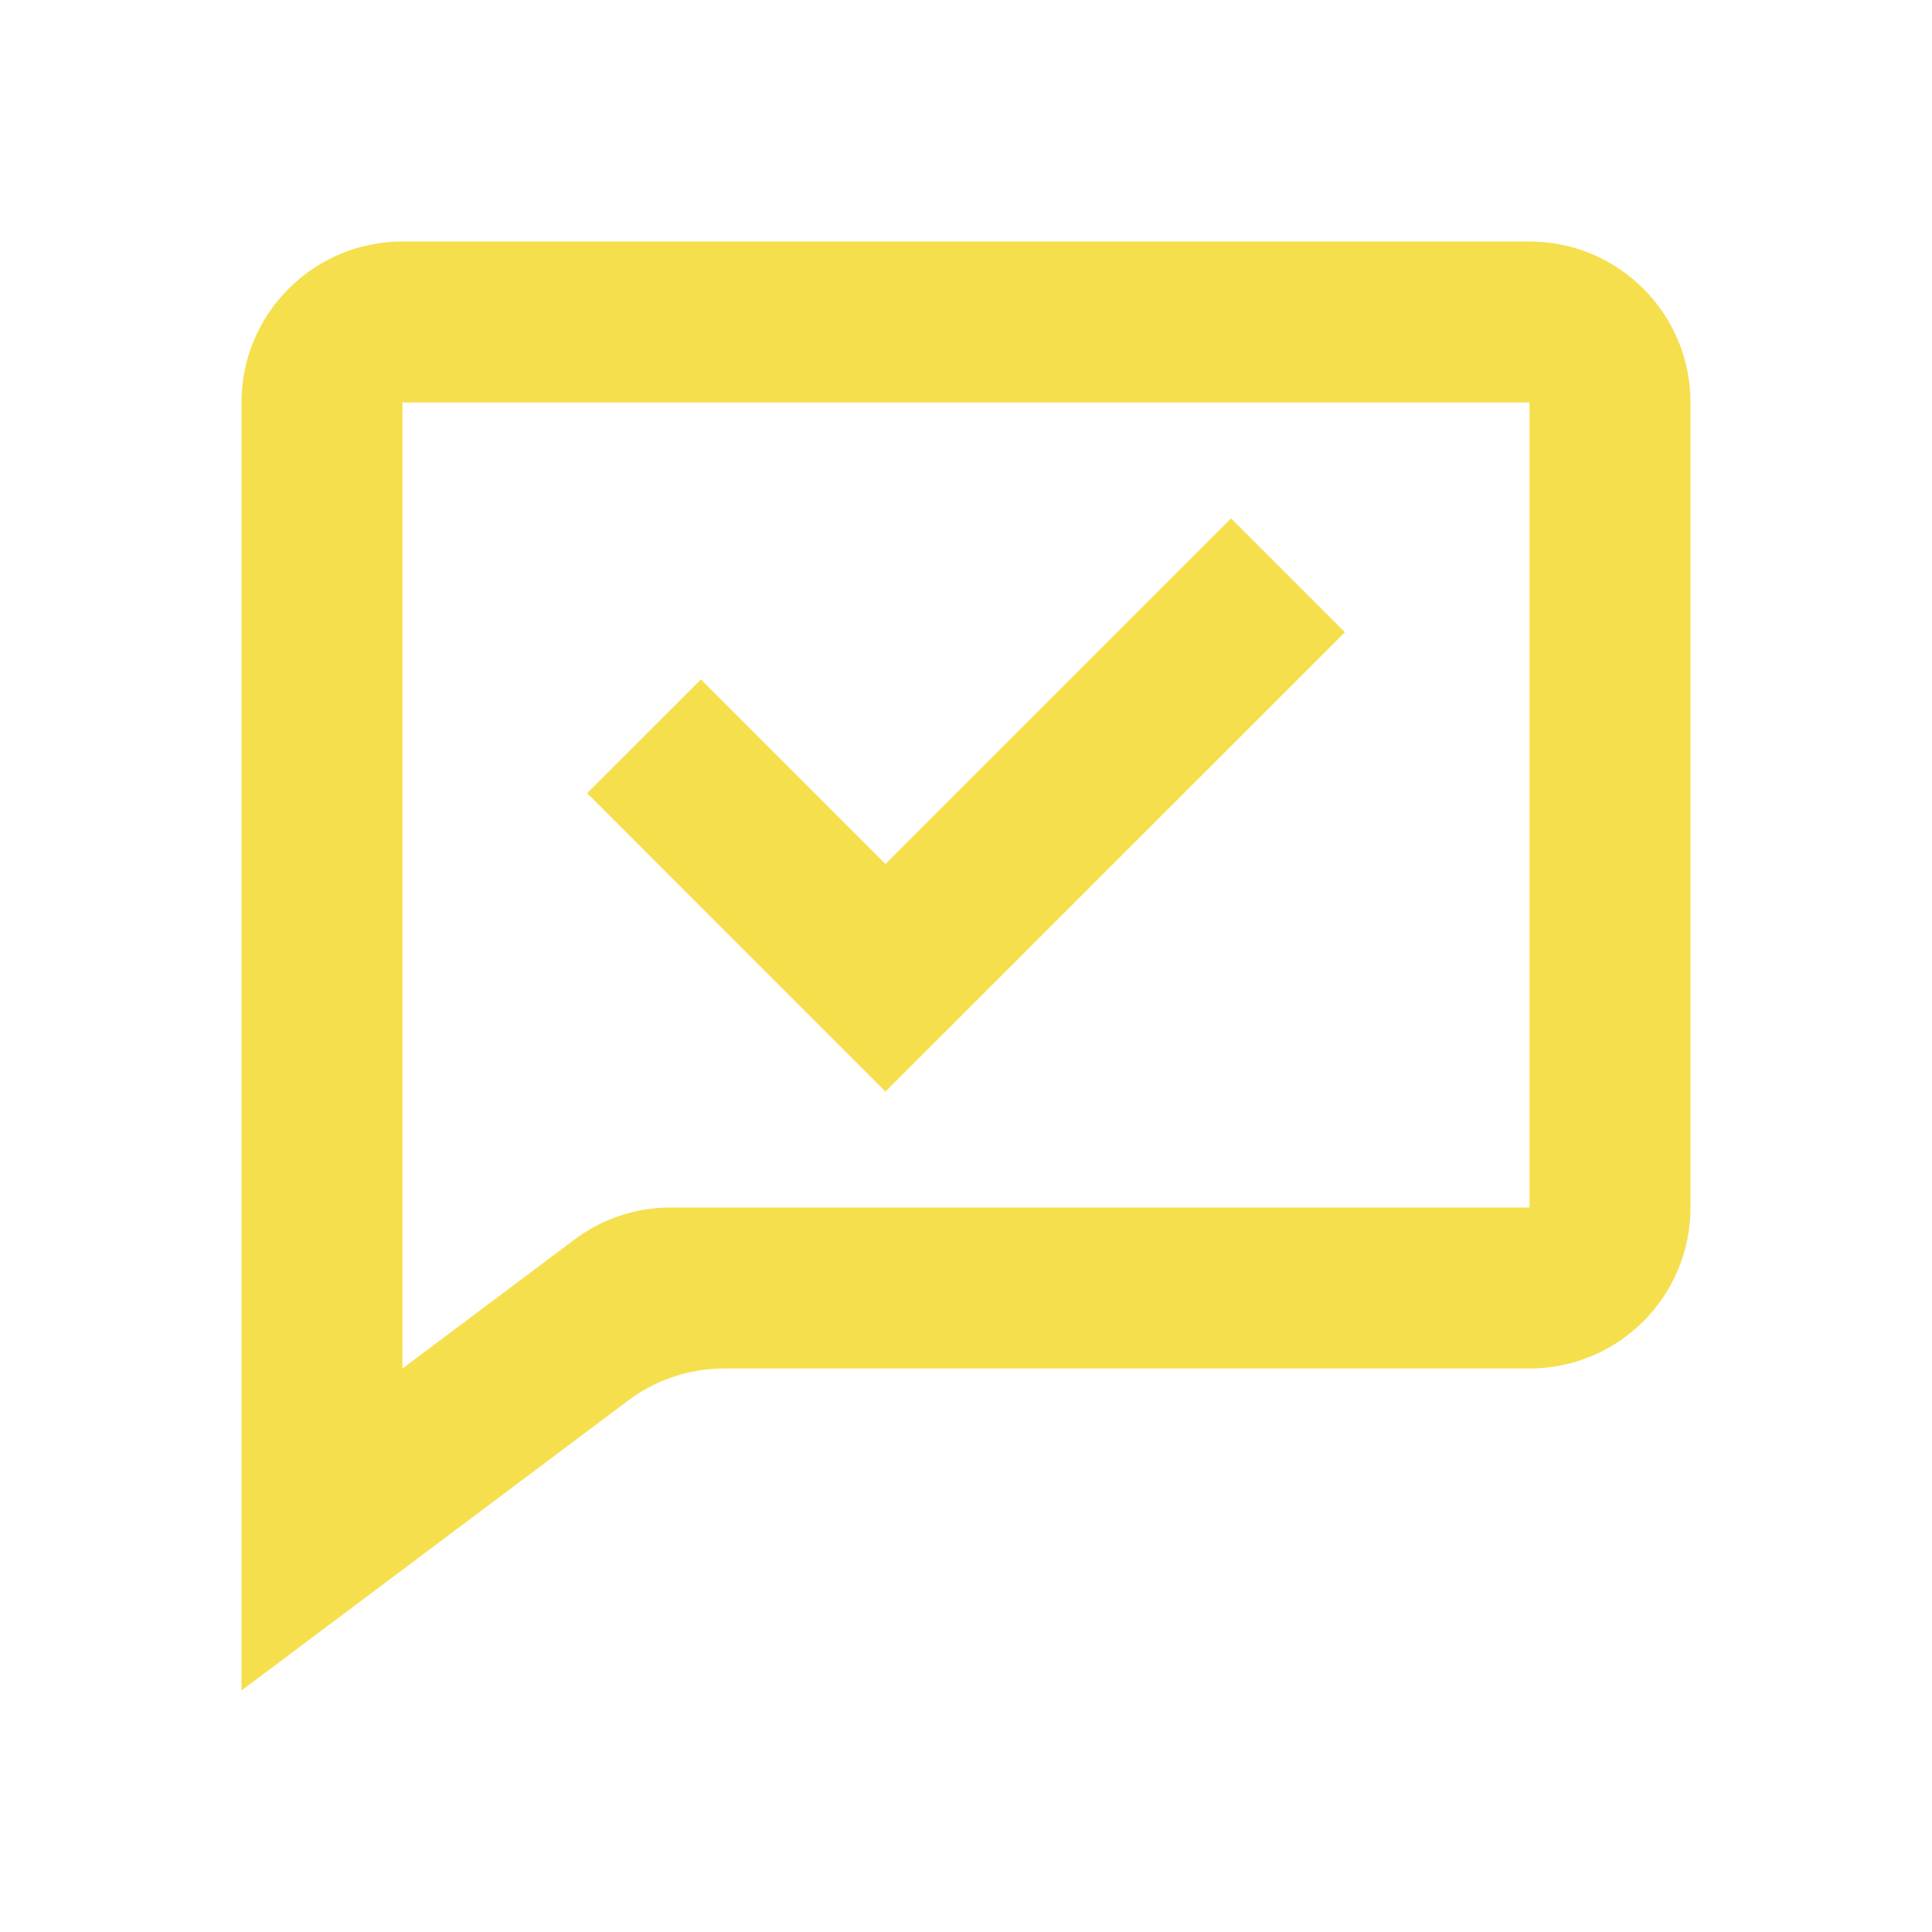 <svg width="64" height="64" viewBox="0 0 64 64" fill="none" xmlns="http://www.w3.org/2000/svg">
<path d="M8 56V13.333C8 10.388 10.388 8 13.333 8H50.667C53.612 8 56 10.388 56 13.333V40C56 42.946 53.612 45.333 50.667 45.333H24C22.846 45.331 21.722 45.706 20.8 46.4L8 56ZM13.333 13.333V45.333L19.024 41.067C19.946 40.371 21.07 39.997 22.224 40H50.667V13.333H13.333ZM29.333 36.163L19.448 26.275L23.219 22.507L29.333 28.621L40.781 17.173L44.552 20.944L29.333 36.16V36.163Z" fill="#F5DF4D"/>
</svg>
